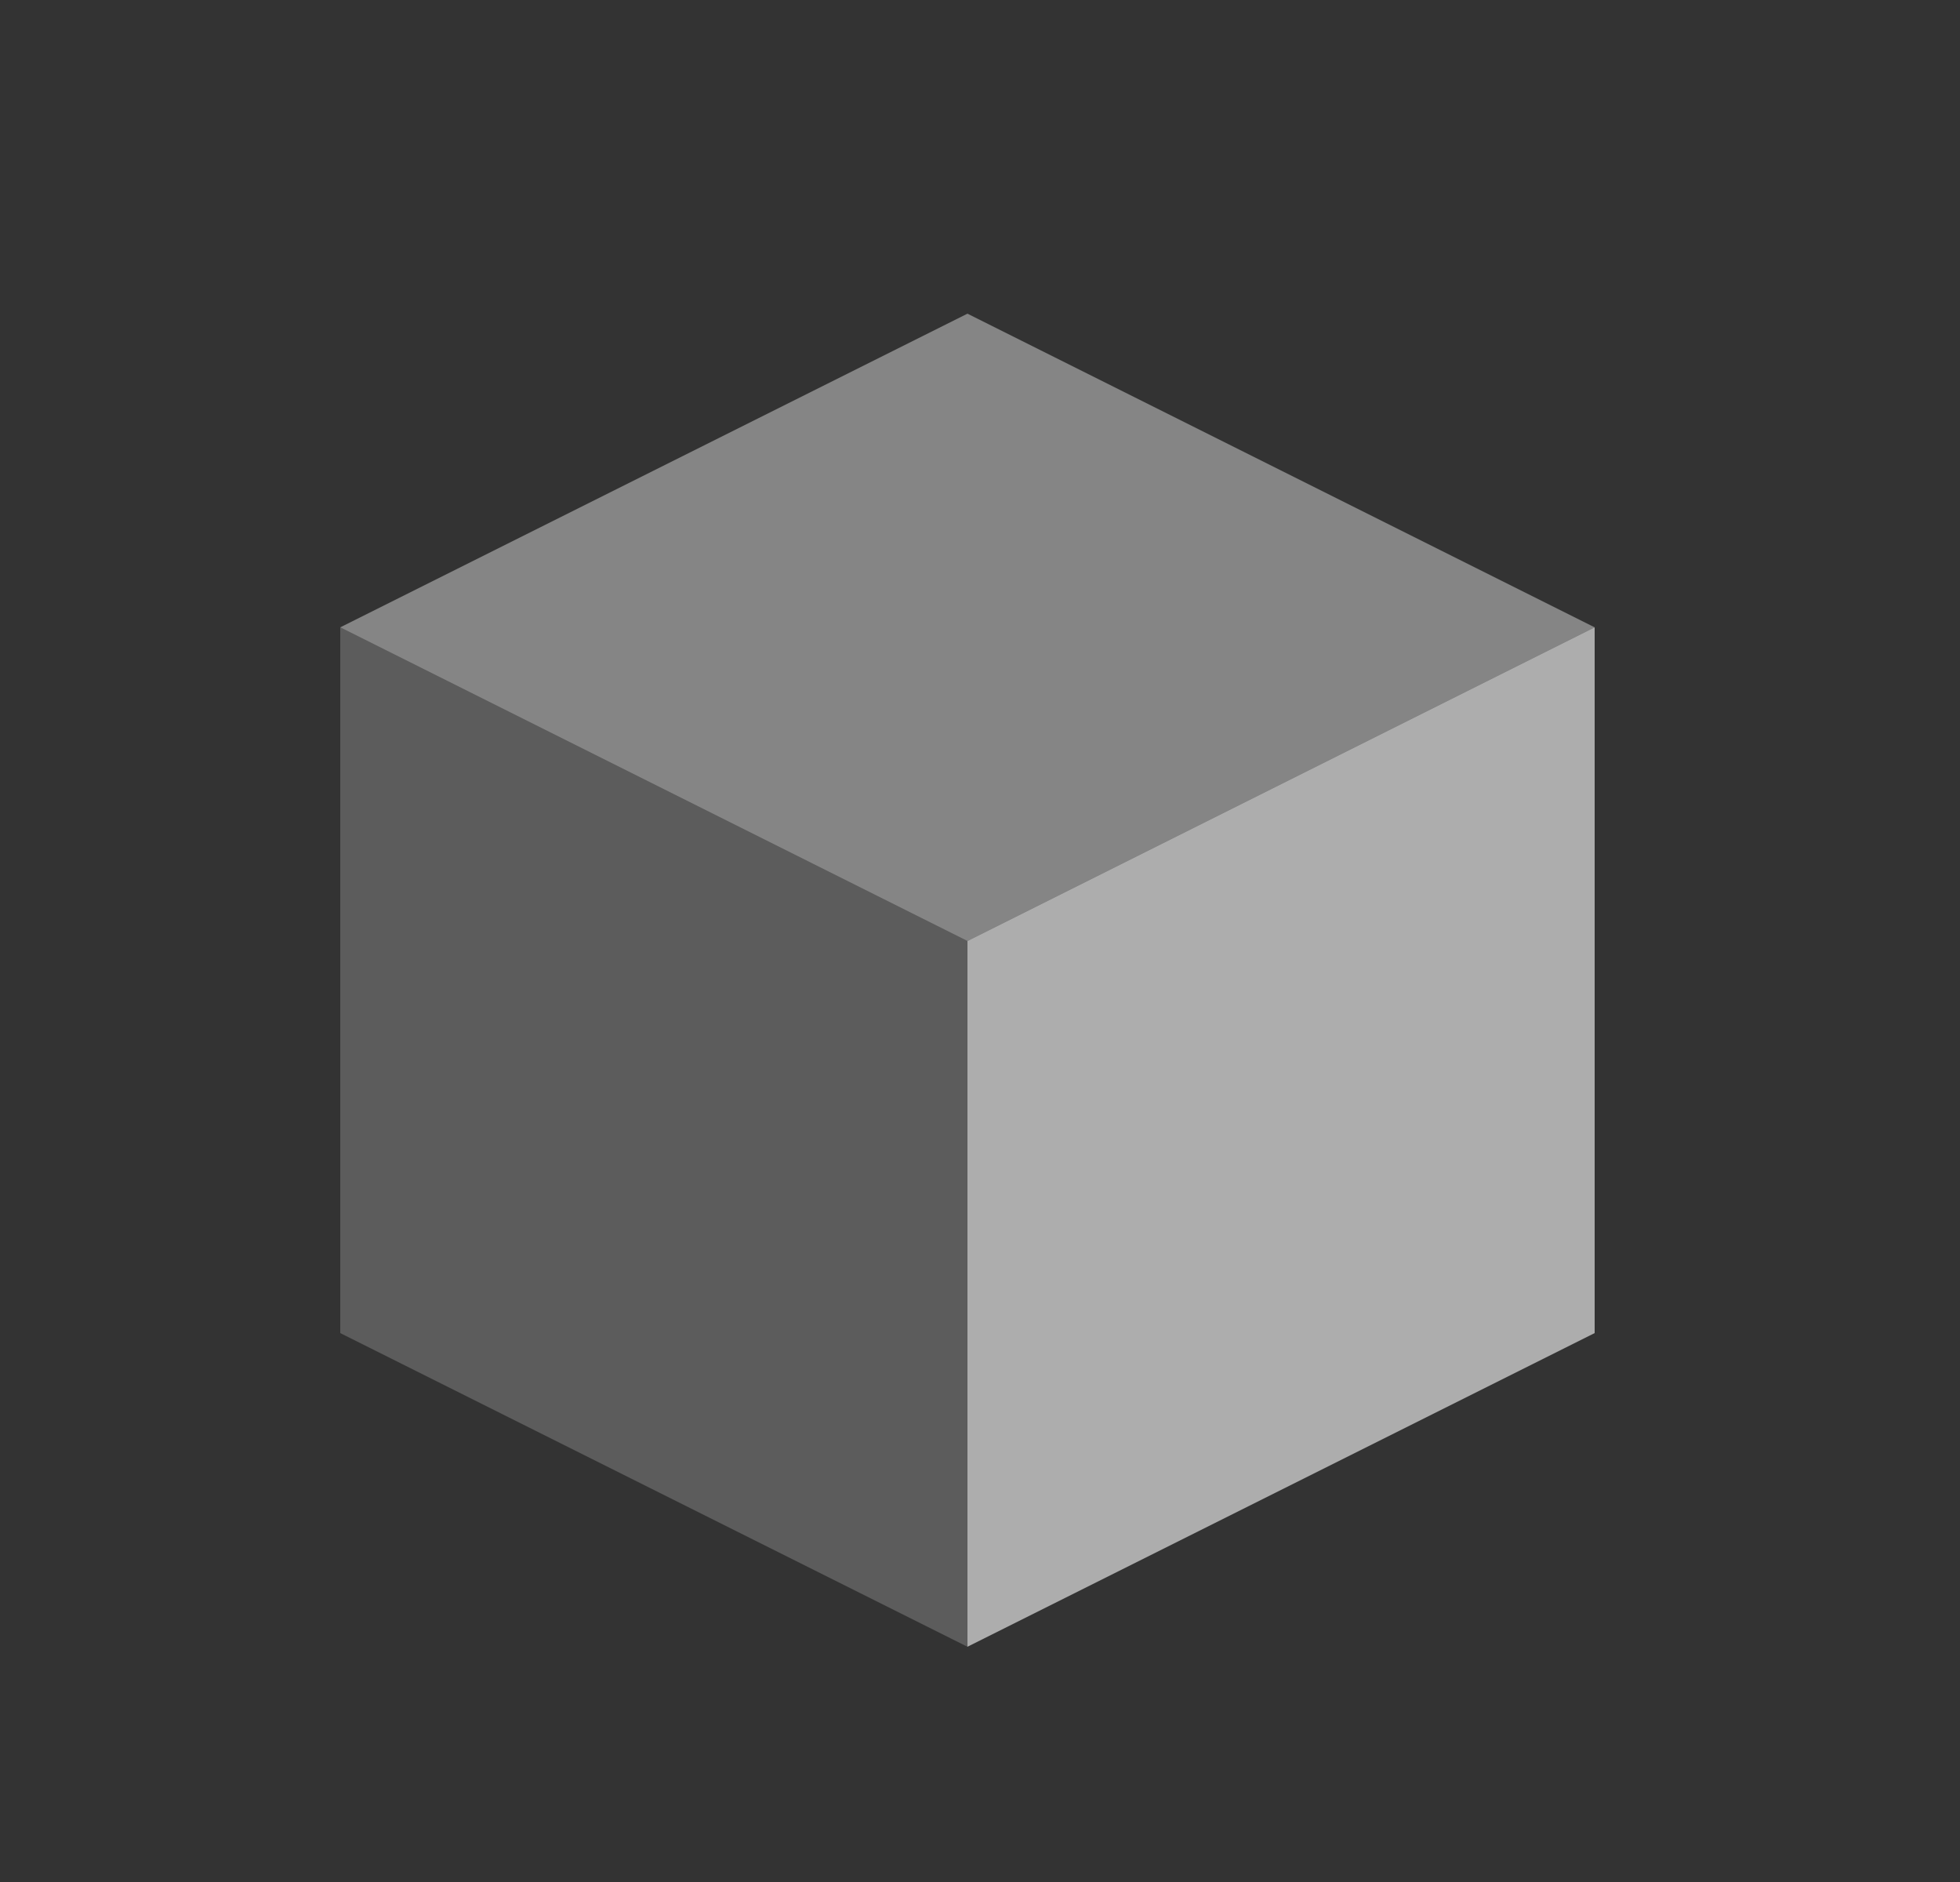 <svg xmlns="http://www.w3.org/2000/svg" width="25" height="24" fill="none" viewBox="0 0 25 24"><rect x="0" y="0" width="25" height="24" fill="#333333" stroke="none"/><path fill="#fff" fill-opacity=".2" d="M12.34 12L4.34 8V17L12.34 21V12Z"/><path fill="#fff" fill-opacity=".6" d="M12.34 21L20.34 17V8L12.34 12V21Z"/><path fill="#fff" fill-opacity=".4" d="M12.34 4L4.34 8L12.34 12L20.34 8L12.34 4Z"/></svg>
